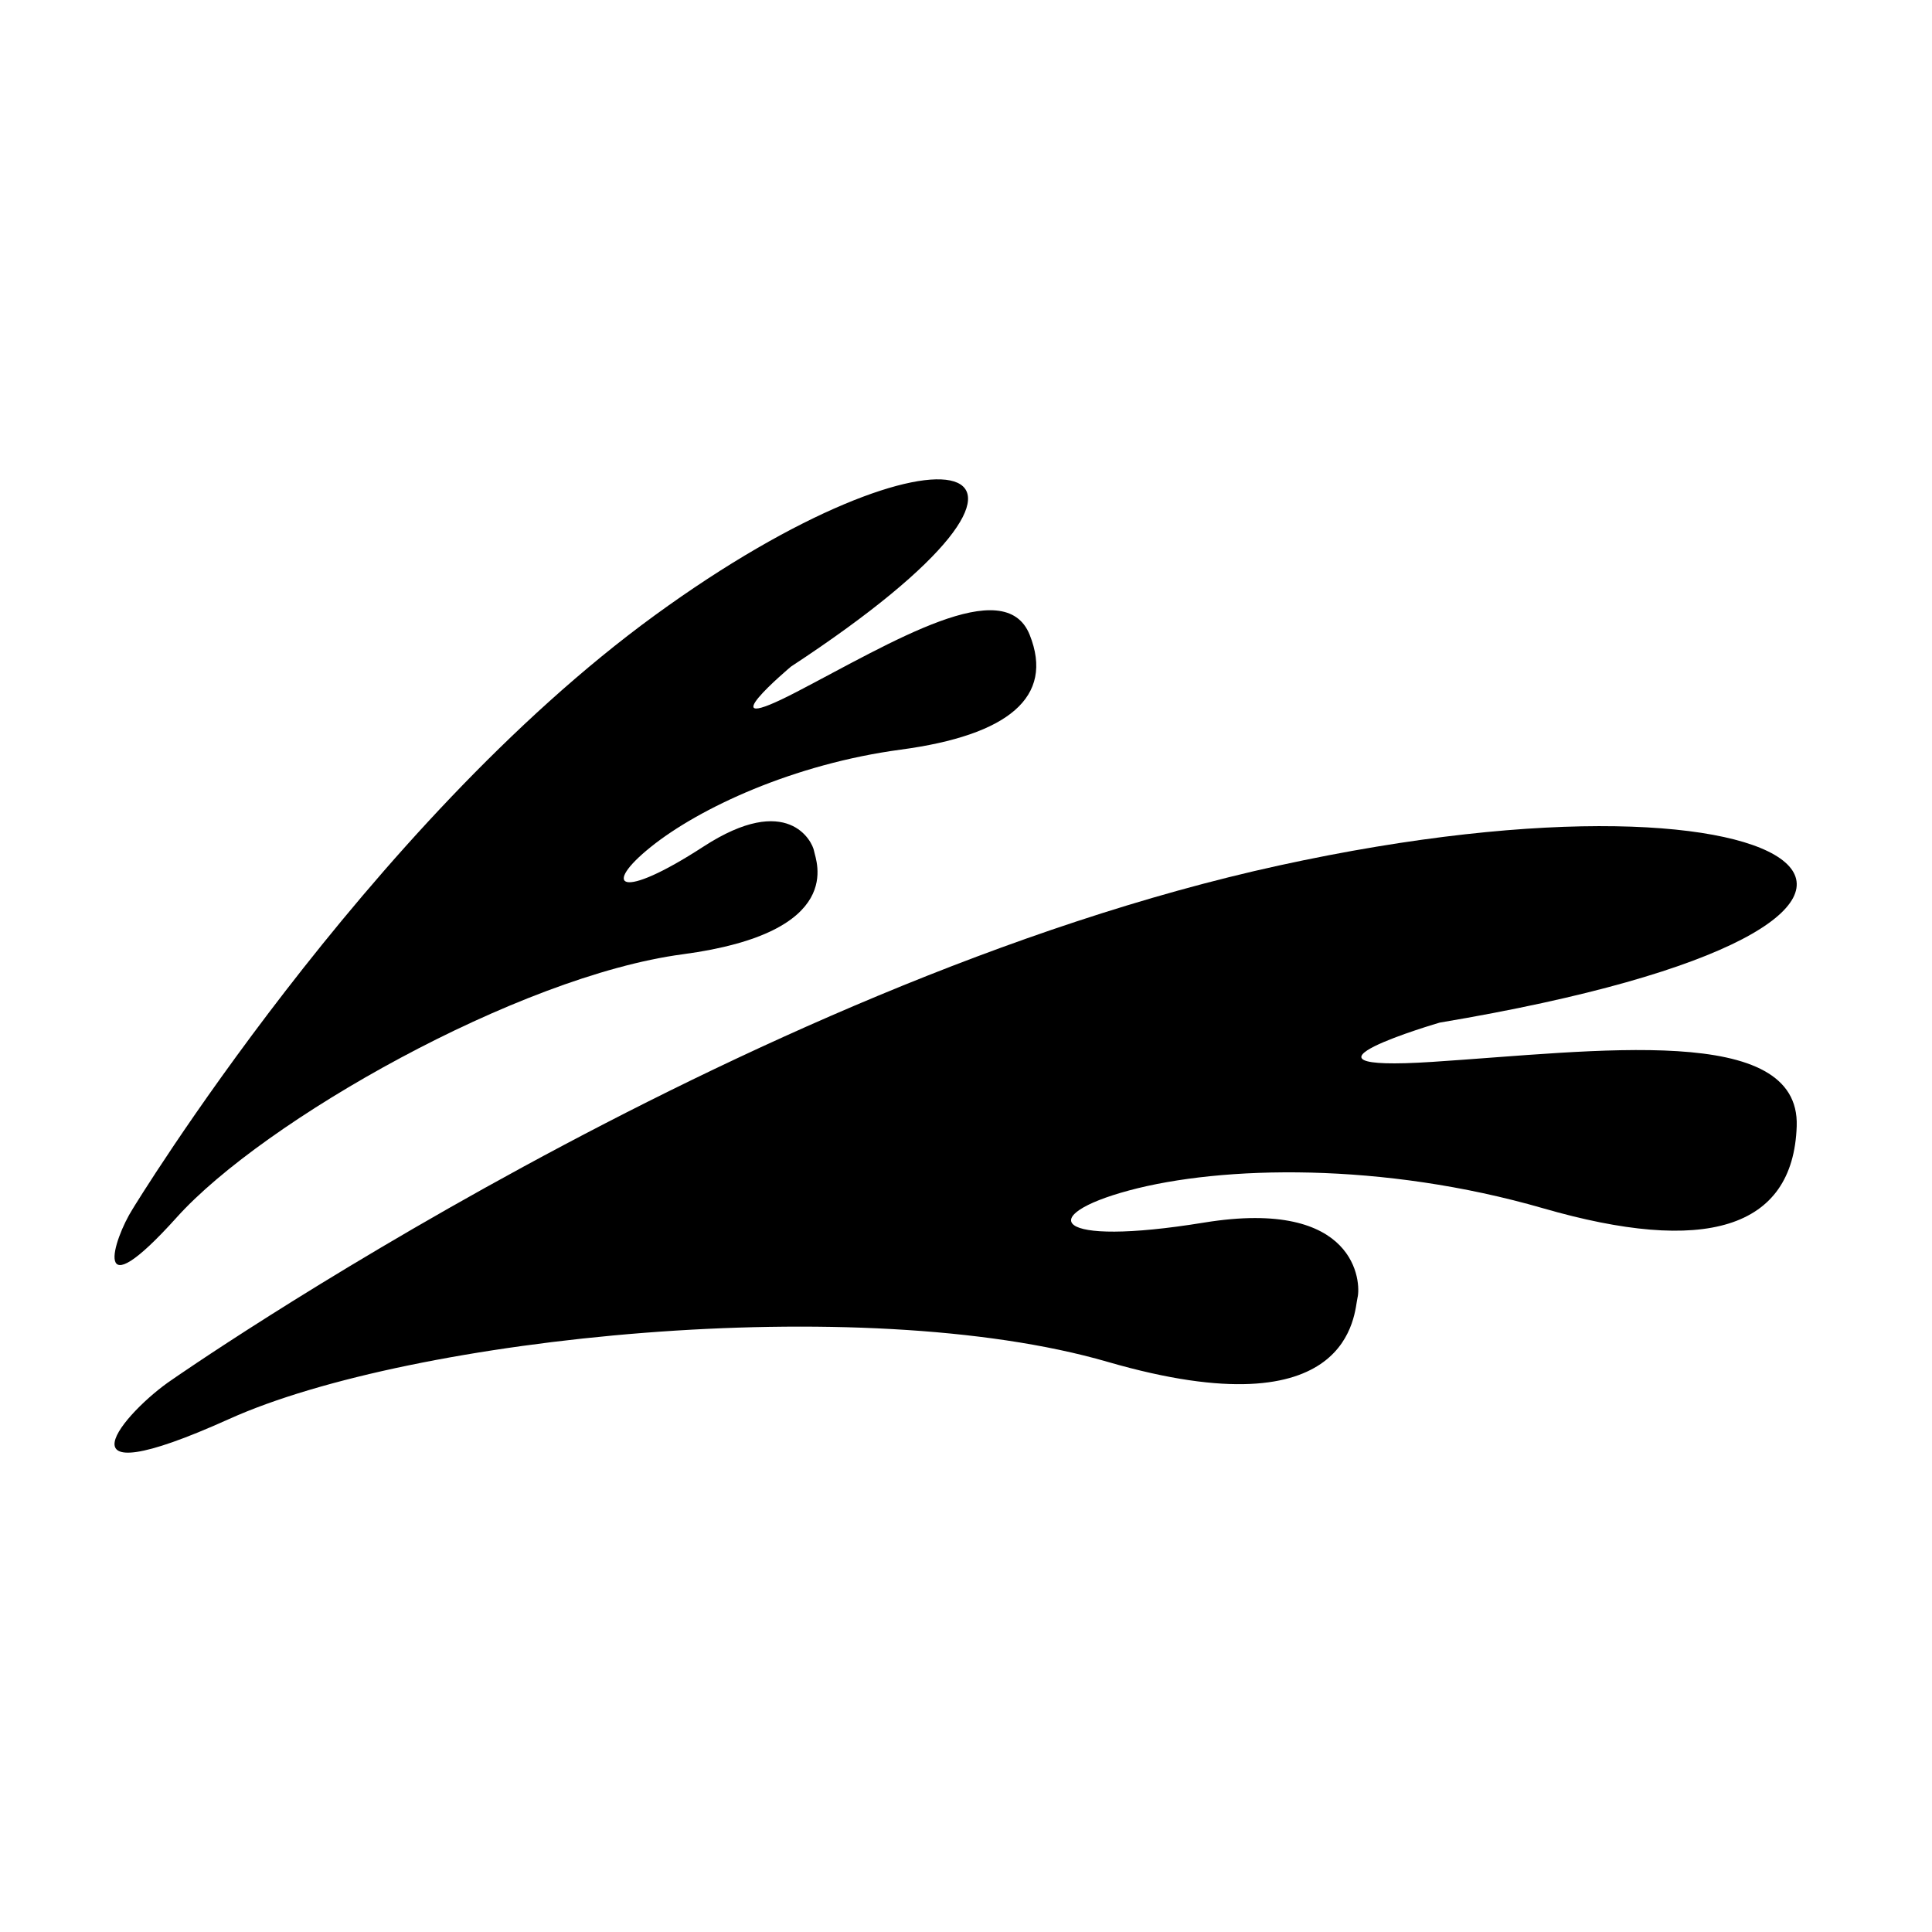 <svg height='100px' width='100px'  fill="#000000" xmlns="http://www.w3.org/2000/svg" xmlns:xlink="http://www.w3.org/1999/xlink" version="1.0" x="0px" y="0px" viewBox="0 0 100 100" enable-background="new 0 0 100 100" xml:space="preserve"><path d="M74.148,54.962c-8.502,0.556,0.371-2.032,0.371-2.032  c30.866-5.176,19.591-14.232-8.317-8.133C38.293,50.896,8.905,71.412,8.905,71.412  c-2.432,1.629-6.47,6.285,2.957,2.034c9.426-4.252,32.714-6.655,45.467-2.957  c12.753,3.697,12.753-2.589,12.937-3.327c0.185-0.739,0-5.175-7.946-3.881  c-7.946,1.294-8.687-0.371-3.882-1.663c4.807-1.294,13.122-1.479,21.44,0.924  c8.317,2.403,12.938,1.108,13.119-4.251C93.18,52.93,82.65,54.41,74.148,54.962  z"></path><path d="M9.152,63.006c4.478-4.979,17.657-12.478,26.182-13.612  c8.524-1.135,6.885-4.862,6.801-5.347c-0.083-0.486-1.35-3.068-5.723-0.228  c-4.373,2.84-5.247,2.046-2.735,0.026c2.512-2.021,7.393-4.299,12.951-5.045  c5.557-0.745,7.959-2.718,6.668-5.942c-1.29-3.225-7.146,0.398-12.042,2.944  c-4.895,2.547-0.31-1.301-0.31-1.301c16.947-11.119,7.901-13.547-7.051-2.652  C18.939,42.744,6.869,62.571,6.869,62.571C5.852,64.171,4.672,67.985,9.152,63.006z"></path></svg>